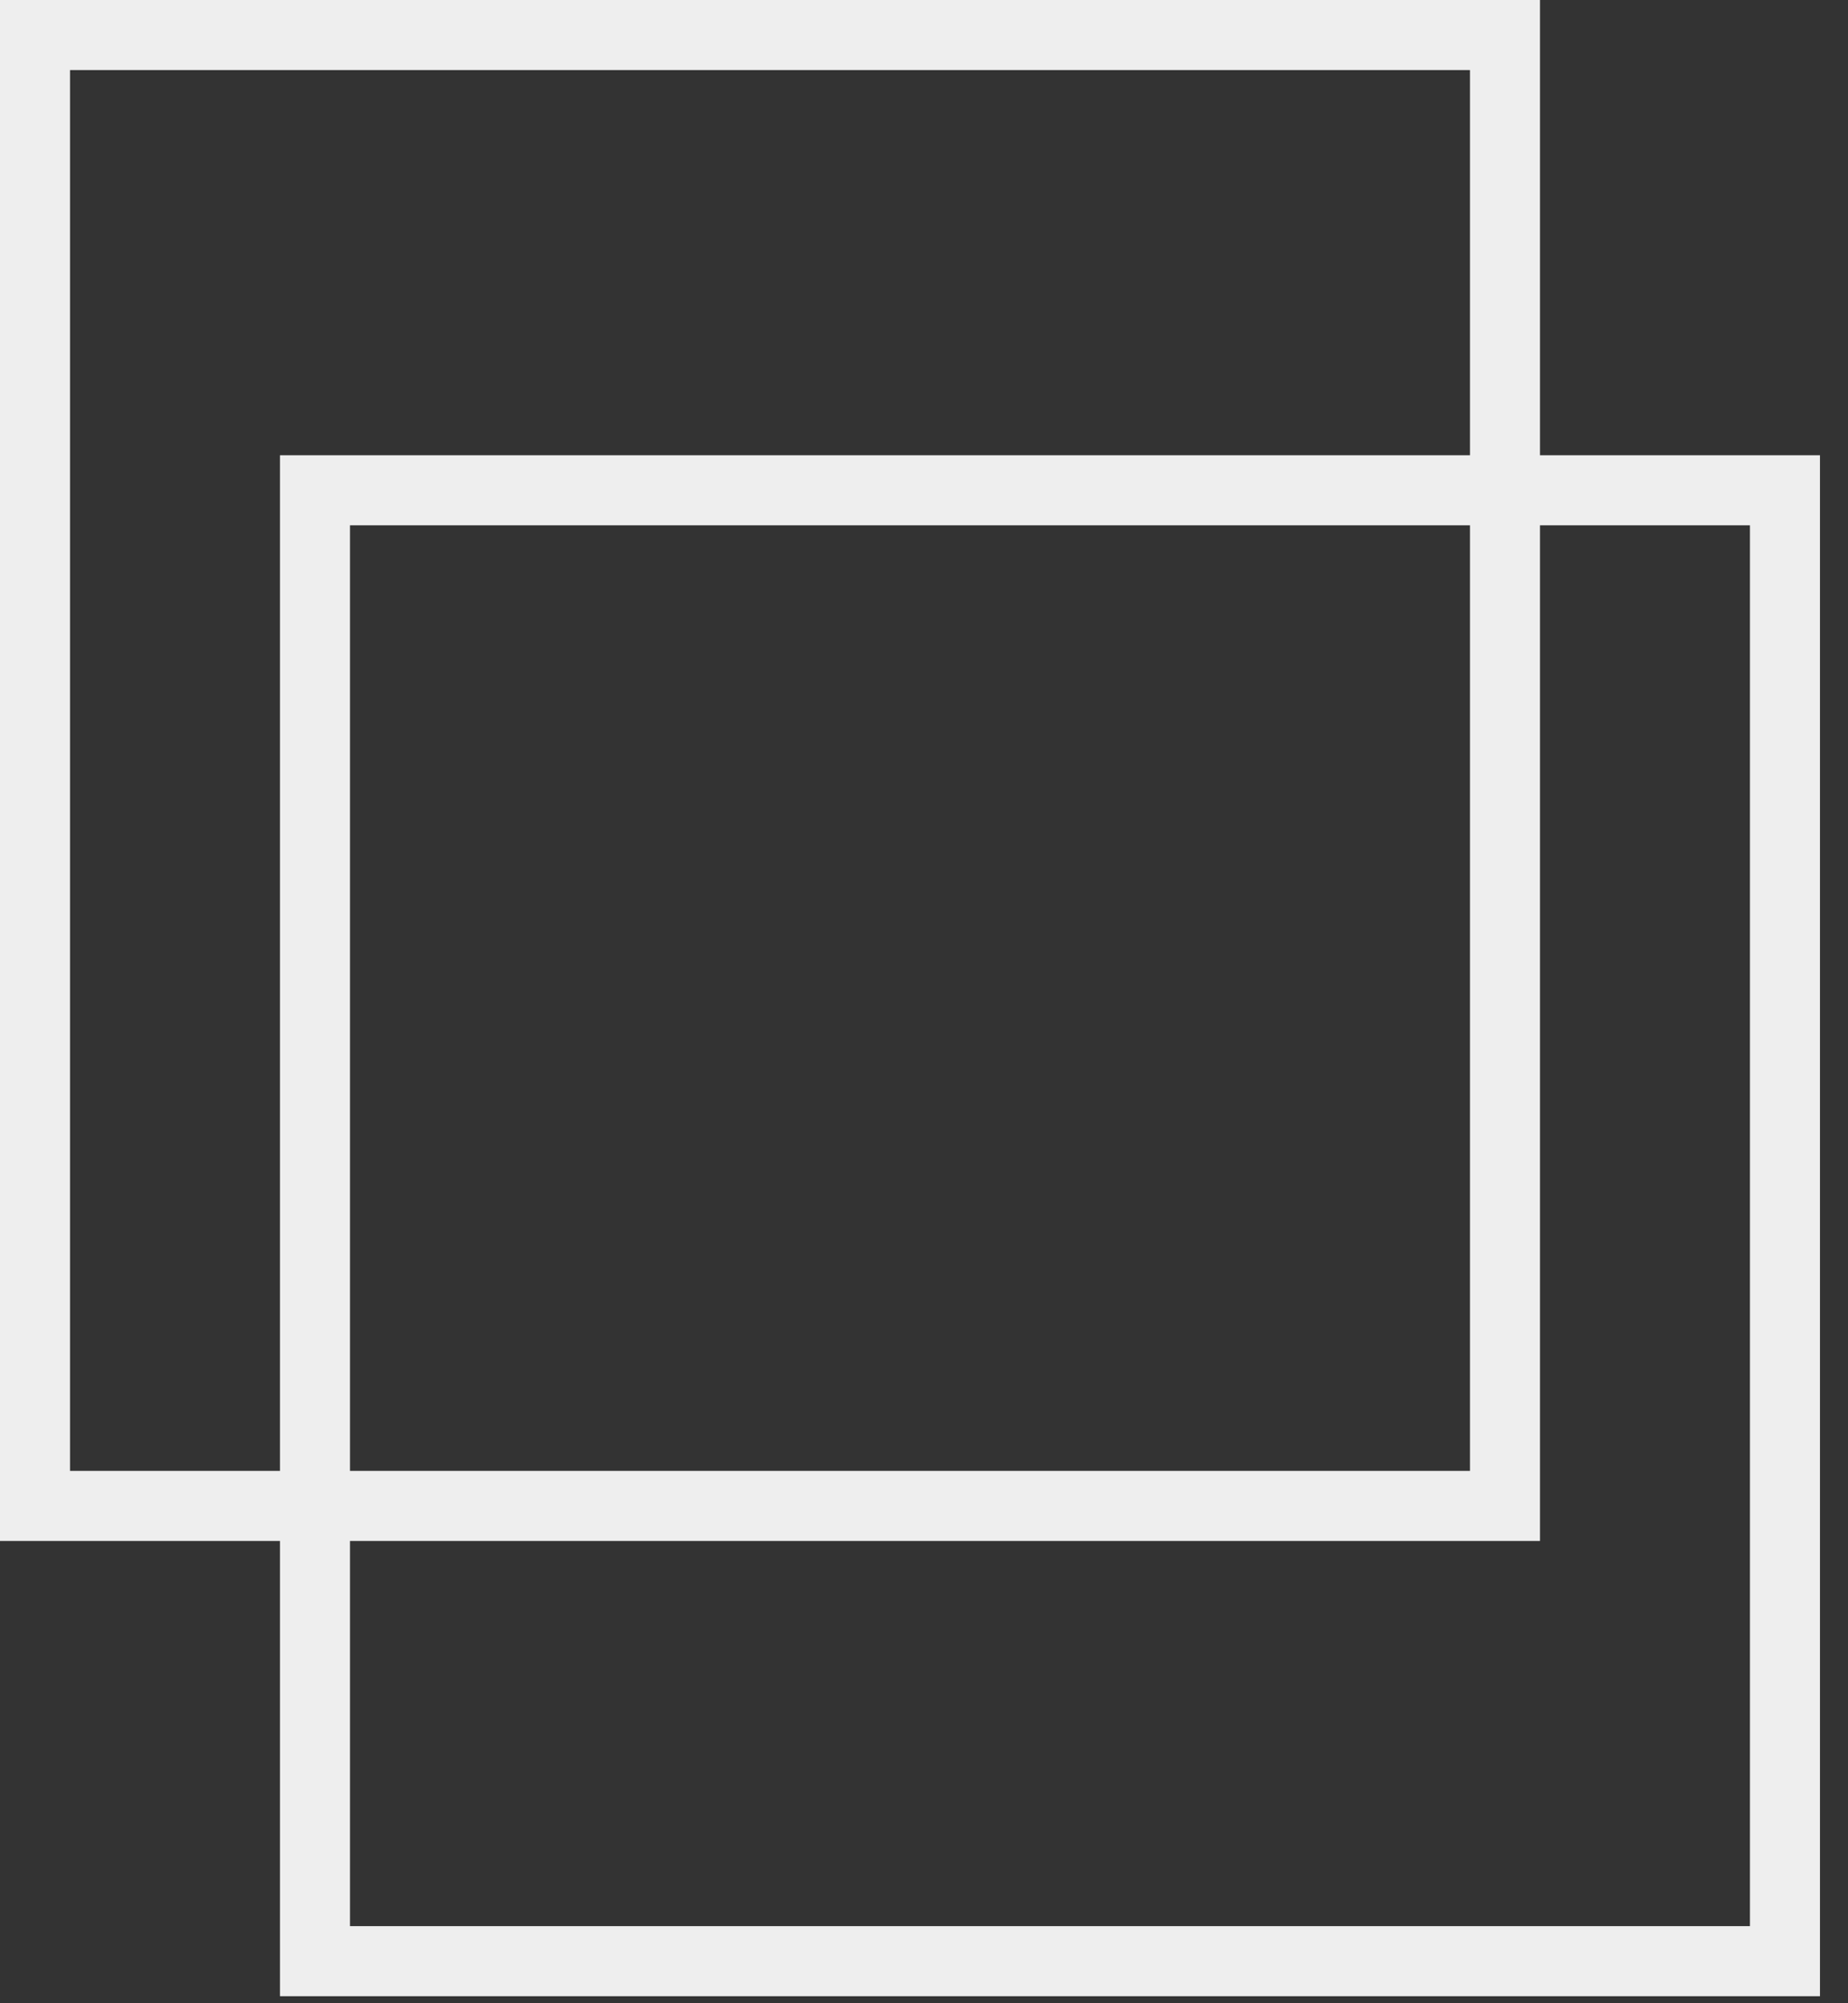 <svg width="36" height="39" viewBox="0 0 36 39" fill="none" xmlns="http://www.w3.org/2000/svg">
<rect x="0" y="0" width="36" height="39" fill="#333333" stroke="none"/>
<g id="Group 4">
<rect id="Rectangle 4" x="0.682" y="0.682" width="28.636" height="28.636" stroke="#EEEEEE" stroke-width="1.364"/>
<rect id="Rectangle 5" x="6.136" y="9.545" width="28.636" height="28.636" stroke="#EEEEEE" stroke-width="1.364"/>
</g>
</svg>
